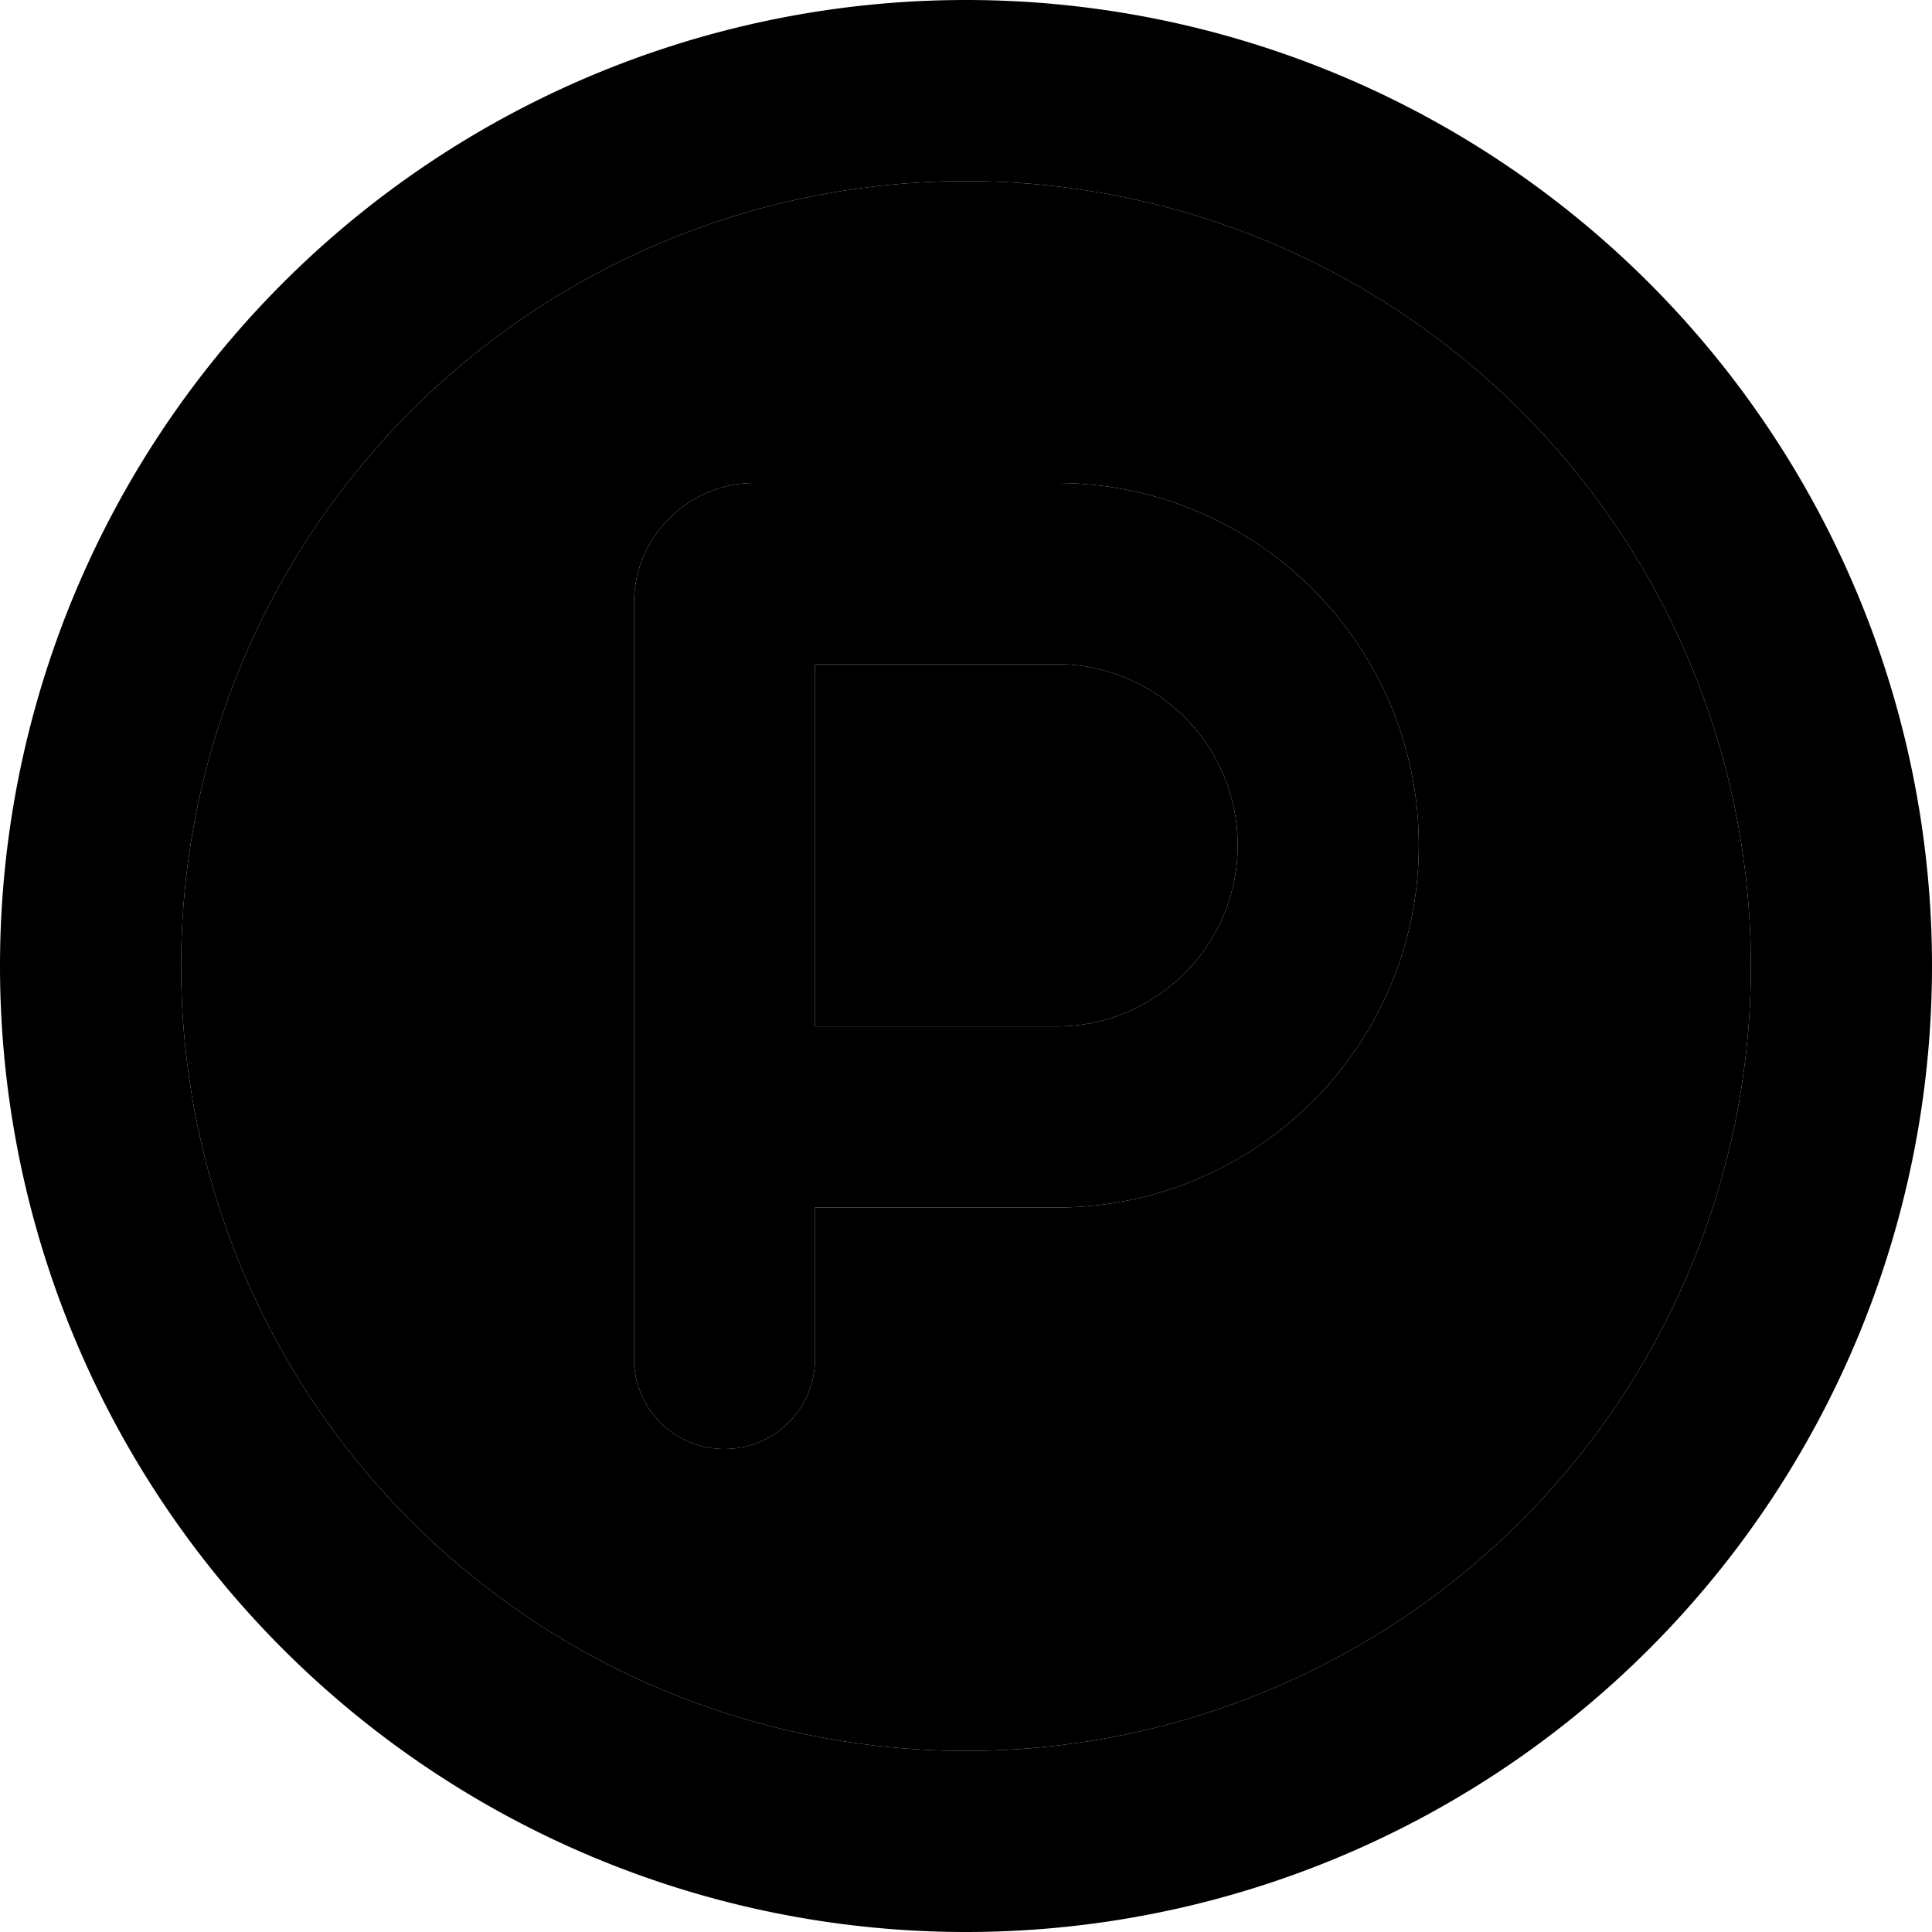 <svg xmlns="http://www.w3.org/2000/svg" width="24" height="24" viewBox="0 0 512 512"><path class="pr-icon-duotone-secondary" d="M48 256a208 208 0 1 0 416 0A208 208 0 1 0 48 256zm120-96c0-17.7 14.3-32 32-32l80 0c53 0 96 43 96 96s-43 96-96 96l-64 0 0 40c0 13.3-10.7 24-24 24s-24-10.7-24-24l0-64 0-136zm48 16l0 96 64 0c26.5 0 48-21.5 48-48s-21.5-48-48-48l-64 0z"/><path class="pr-icon-duotone-primary" d="M464 256A208 208 0 1 0 48 256a208 208 0 1 0 416 0zM0 256a256 256 0 1 1 512 0A256 256 0 1 1 0 256zm216 16l64 0c26.5 0 48-21.5 48-48s-21.5-48-48-48l-64 0 0 96zm64 48l-64 0 0 40c0 13.3-10.7 24-24 24s-24-10.7-24-24l0-64 0-136c0-17.7 14.3-32 32-32l80 0c53 0 96 43 96 96s-43 96-96 96z"/></svg>
